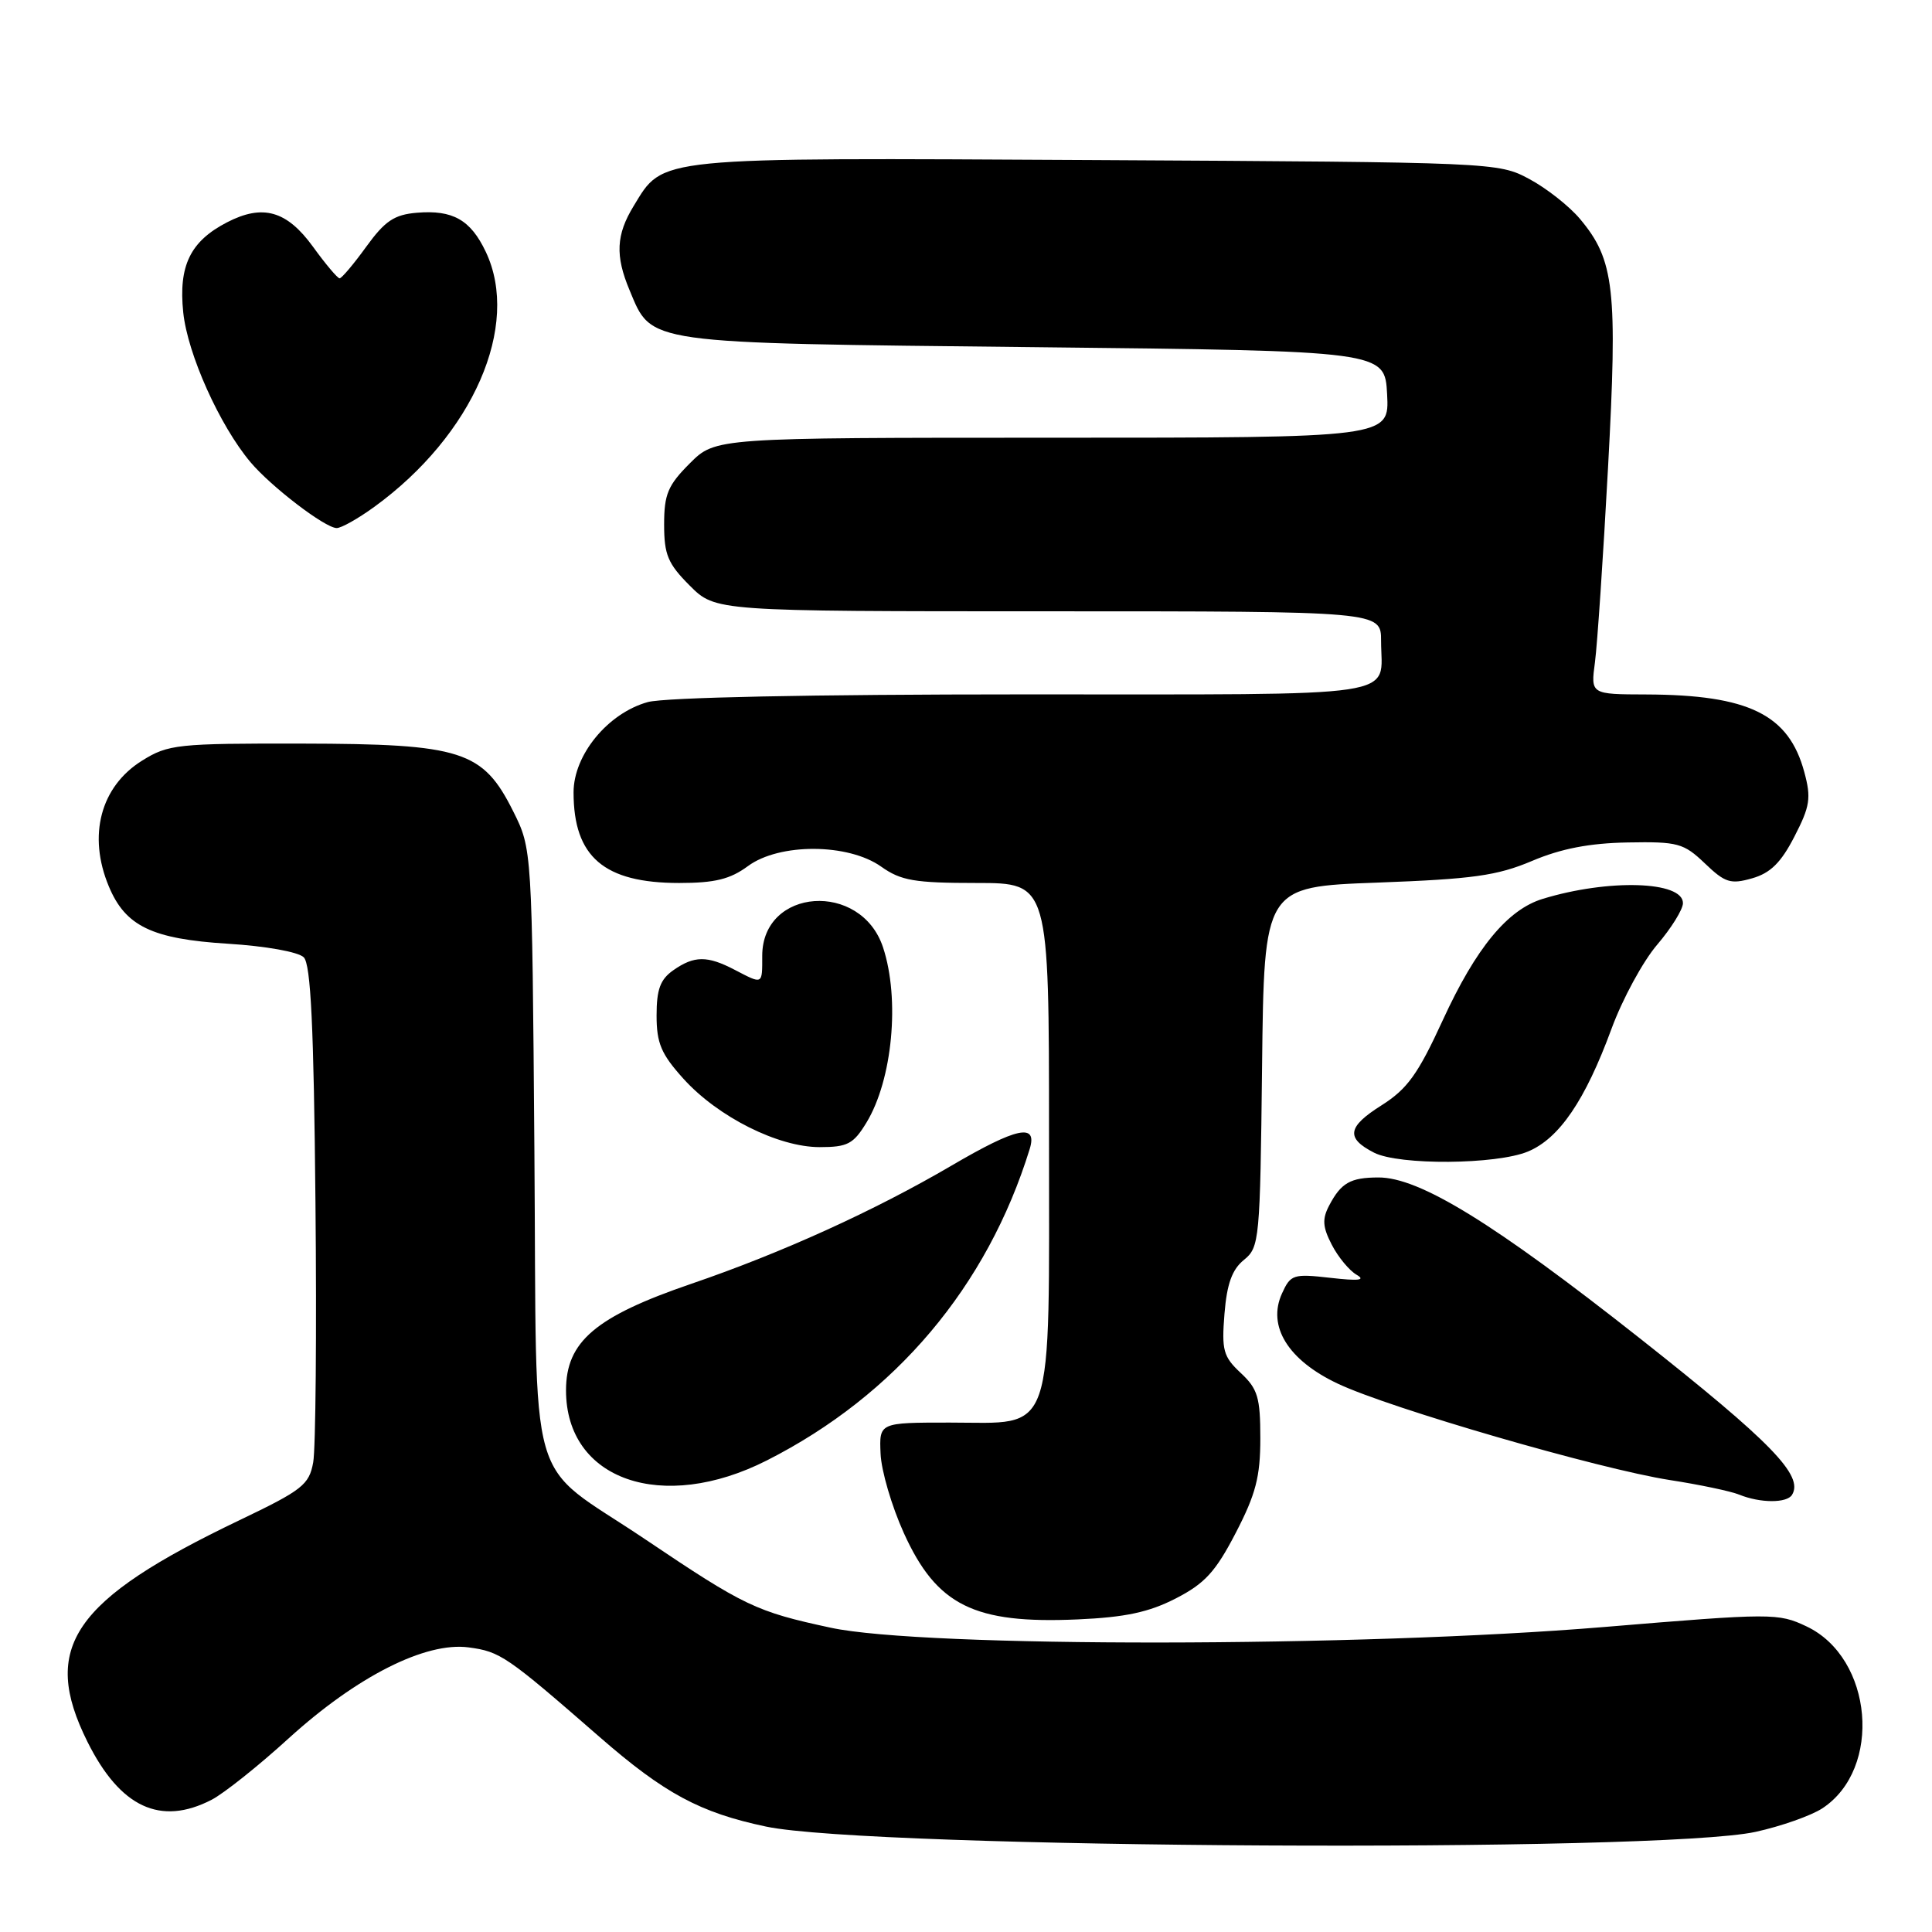<?xml version="1.0" encoding="UTF-8" standalone="no"?>
<!DOCTYPE svg PUBLIC "-//W3C//DTD SVG 1.1//EN" "http://www.w3.org/Graphics/SVG/1.1/DTD/svg11.dtd" >
<svg xmlns="http://www.w3.org/2000/svg" xmlns:xlink="http://www.w3.org/1999/xlink" version="1.1" viewBox="0 0 256 256">
 <g >
 <path fill="currentColor"
d=" M 232.63 242.73 C 236.00 241.99 239.97 240.59 241.46 239.62 C 249.46 234.38 248.19 219.69 239.38 215.51 C 235.62 213.73 234.86 213.73 212.51 215.59 C 180.10 218.28 122.38 218.34 110.07 215.68 C 100.17 213.55 98.67 212.83 85.50 203.97 C 69.49 193.19 71.18 199.10 70.81 152.50 C 70.50 112.50 70.50 112.50 68.00 107.50 C 63.98 99.46 61.22 98.57 40.00 98.53 C 23.50 98.50 22.29 98.63 18.84 100.78 C 13.32 104.21 11.60 110.71 14.42 117.45 C 16.62 122.73 20.13 124.42 30.20 125.05 C 35.20 125.36 39.53 126.13 40.25 126.85 C 41.18 127.78 41.58 135.96 41.80 159.30 C 41.97 176.46 41.83 191.97 41.50 193.77 C 40.96 196.75 40.06 197.45 31.70 201.45 C 9.62 212.02 5.34 218.26 11.59 230.80 C 15.92 239.49 21.26 241.98 28.04 238.48 C 29.66 237.64 34.25 233.99 38.24 230.35 C 47.28 222.13 56.40 217.52 62.11 218.29 C 66.29 218.85 67.10 219.40 79.45 230.16 C 88.04 237.65 92.77 240.19 101.50 242.03 C 115.43 244.97 219.85 245.53 232.63 242.73 Z  M 155.80 211.80 C 159.66 209.82 161.08 208.25 163.75 203.10 C 166.40 197.99 167.00 195.67 167.00 190.59 C 167.00 185.16 166.66 184.03 164.40 181.92 C 162.09 179.76 161.86 178.92 162.25 174.08 C 162.57 170.11 163.26 168.21 164.83 166.94 C 166.89 165.27 166.97 164.34 167.23 141.35 C 167.50 117.50 167.50 117.50 182.50 116.95 C 195.15 116.48 198.36 116.04 203.00 114.08 C 206.86 112.44 210.64 111.72 215.68 111.63 C 222.33 111.51 223.09 111.72 225.90 114.40 C 228.58 116.97 229.31 117.20 232.17 116.38 C 234.59 115.69 236.00 114.30 237.77 110.85 C 239.84 106.84 240.01 105.74 239.08 102.31 C 237.03 94.67 231.72 92.07 218.14 92.02 C 210.77 92.00 210.77 92.00 211.34 87.75 C 211.65 85.41 212.43 73.83 213.07 62.00 C 214.36 38.28 213.92 34.44 209.35 29.00 C 207.92 27.30 204.89 24.92 202.62 23.71 C 198.54 21.52 197.97 21.50 145.28 21.21 C 86.37 20.89 87.97 20.73 83.96 27.30 C 81.64 31.10 81.50 33.88 83.42 38.45 C 86.42 45.63 85.07 45.44 136.95 46.00 C 183.50 46.50 183.50 46.50 183.80 52.25 C 184.10 58.00 184.10 58.00 139.45 58.00 C 94.80 58.00 94.80 58.00 91.40 61.40 C 88.50 64.30 88.00 65.49 88.00 69.50 C 88.00 73.51 88.50 74.70 91.40 77.60 C 94.80 81.00 94.80 81.00 138.90 81.00 C 183.00 81.00 183.00 81.00 183.00 84.92 C 183.00 92.60 187.03 92.00 135.64 92.01 C 107.40 92.01 88.08 92.41 85.83 93.03 C 80.54 94.50 76.00 100.03 76.00 104.99 C 76.00 113.54 80.03 117.00 89.99 117.00 C 94.73 117.00 96.75 116.50 99.11 114.76 C 103.27 111.69 112.40 111.73 116.77 114.84 C 119.38 116.69 121.17 117.00 129.40 117.00 C 139.00 117.00 139.00 117.00 139.00 150.39 C 139.00 191.13 139.91 188.50 125.83 188.50 C 116.50 188.50 116.50 188.50 116.68 192.61 C 116.77 194.87 118.16 199.60 119.76 203.13 C 124.11 212.73 129.06 215.19 142.80 214.58 C 149.11 214.30 152.24 213.63 155.80 211.80 Z  M 237.45 198.08 C 239.03 195.53 234.73 191.11 217.32 177.36 C 197.92 162.05 188.07 155.99 182.63 156.02 C 178.93 156.03 177.70 156.73 176.12 159.74 C 175.18 161.53 175.25 162.58 176.47 164.94 C 177.31 166.57 178.79 168.35 179.75 168.91 C 181.01 169.64 180.05 169.75 176.29 169.32 C 171.36 168.76 171.01 168.88 169.87 171.39 C 167.89 175.73 170.67 180.23 177.26 183.34 C 184.16 186.61 211.89 194.65 221.24 196.11 C 225.19 196.72 229.34 197.59 230.46 198.05 C 233.25 199.18 236.76 199.19 237.45 198.08 Z  M 101.62 193.51 C 118.66 184.87 130.81 170.47 136.44 152.25 C 137.51 148.78 134.75 149.37 126.08 154.45 C 115.89 160.42 103.60 166.01 91.60 170.11 C 78.89 174.46 75.00 177.77 75.00 184.23 C 75.00 196.11 87.74 200.55 101.62 193.51 Z  M 202.47 152.58 C 206.61 150.85 210.04 145.82 213.53 136.33 C 214.98 132.38 217.71 127.36 219.59 125.17 C 221.46 122.98 223.00 120.50 223.00 119.67 C 223.00 116.74 213.14 116.44 204.43 119.10 C 199.76 120.52 195.58 125.59 191.18 135.17 C 187.88 142.36 186.48 144.30 183.03 146.48 C 178.53 149.32 178.30 150.81 182.08 152.74 C 185.39 154.42 198.28 154.33 202.47 152.58 Z  M 114.81 148.75 C 118.26 143.07 119.27 132.39 117.01 125.54 C 114.10 116.71 101.00 117.63 101.00 126.65 C 101.00 130.52 101.11 130.46 97.36 128.51 C 93.72 126.61 91.99 126.62 89.22 128.56 C 87.49 129.77 87.00 131.10 87.00 134.55 C 87.00 138.24 87.61 139.67 90.56 142.94 C 95.13 148.00 103.11 152.00 108.61 152.00 C 112.31 152.00 113.08 151.59 114.81 148.75 Z  M 49.60 67.16 C 62.68 57.66 69.01 43.15 64.37 33.37 C 62.36 29.13 60.00 27.79 55.24 28.19 C 52.24 28.44 51.01 29.27 48.53 32.69 C 46.87 34.99 45.27 36.88 45.00 36.88 C 44.73 36.88 43.13 34.99 41.47 32.69 C 38.00 27.91 34.82 27.01 30.08 29.46 C 25.21 31.98 23.64 35.21 24.28 41.39 C 24.85 46.91 29.11 56.39 33.19 61.24 C 35.93 64.49 43.04 69.93 44.60 69.97 C 45.20 69.99 47.45 68.72 49.60 67.16 Z "/>
</g>
</svg>